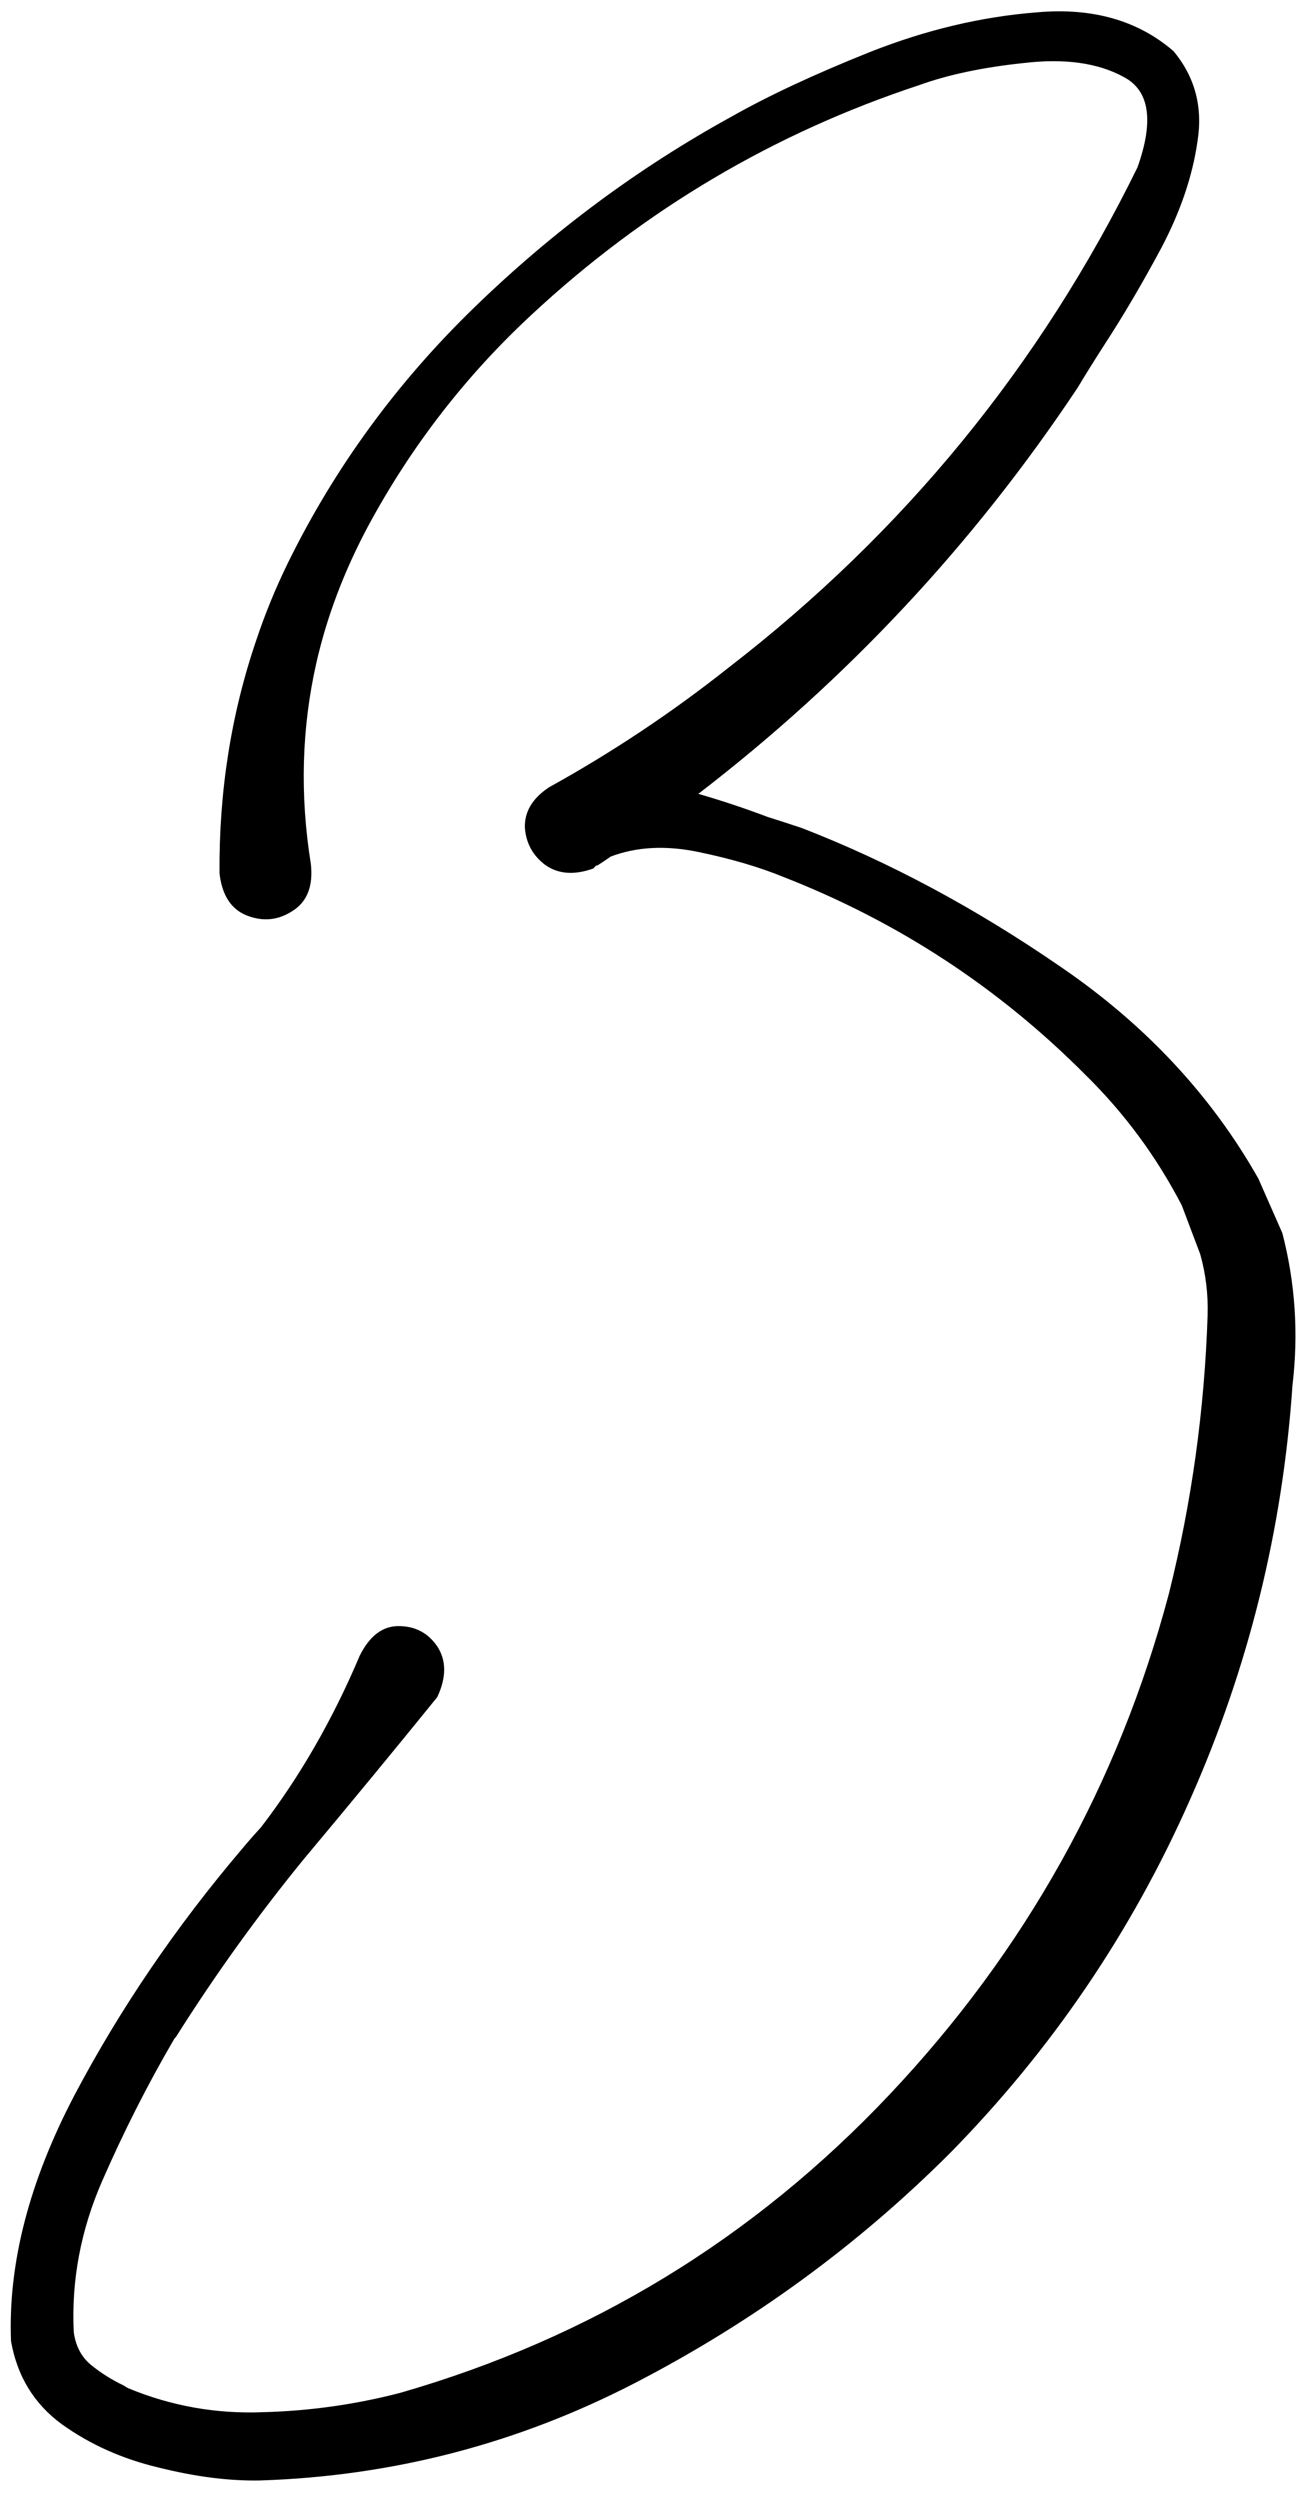 <svg width="66" height="127" viewBox="0 0 66 127" fill="none" xmlns="http://www.w3.org/2000/svg">
<path id="z" d="M15.794 43.893C15.919 45.018 15.607 45.815 14.857 46.284C14.138 46.752 13.372 46.831 12.56 46.518C11.747 46.206 11.278 45.487 11.153 44.362C11.122 40.206 11.747 36.252 13.028 32.502L16.075 33.674C15.325 36.987 15.232 40.393 15.794 43.893ZM15.419 94.471C13.075 97.346 10.919 100.346 8.95 103.471C8.888 103.534 8.841 103.596 8.81 103.659C7.497 105.909 6.294 108.284 5.2 110.784C4.107 113.284 3.622 115.846 3.747 118.471C3.841 119.19 4.138 119.752 4.638 120.159C5.138 120.565 5.685 120.909 6.279 121.19C6.372 121.252 6.45 121.299 6.513 121.331C8.7 122.237 10.982 122.643 13.357 122.549C15.732 122.487 18.06 122.159 20.341 121.565C29.997 118.784 38.279 113.737 45.185 106.424C52.091 99.112 56.825 90.627 59.388 80.971C60.544 76.346 61.2 71.627 61.357 66.815C61.388 65.752 61.263 64.721 60.982 63.721L60.044 61.237C58.763 58.768 57.138 56.565 55.169 54.627C50.763 50.19 45.638 46.831 39.794 44.549C38.575 44.049 37.138 43.627 35.482 43.284C33.825 42.94 32.341 43.018 31.029 43.518C30.81 43.674 30.575 43.831 30.325 43.987V43.94C30.263 44.002 30.2 44.065 30.138 44.127C29.169 44.471 28.357 44.409 27.7 43.94C27.075 43.471 26.732 42.846 26.669 42.065C26.638 41.252 27.044 40.565 27.888 40.002C31.107 38.221 34.154 36.19 37.029 33.909C45.935 27.034 52.857 18.565 57.794 8.502C58.638 6.127 58.404 4.596 57.091 3.909C55.779 3.19 54.075 2.956 51.982 3.206C49.919 3.424 48.154 3.799 46.685 4.331C39.31 6.768 32.763 10.643 27.044 15.956C23.669 19.081 20.888 22.674 18.7 26.737C17.482 29.018 16.607 31.331 16.075 33.674L13.028 32.502C13.466 31.19 13.997 29.893 14.622 28.612C16.997 23.768 20.169 19.424 24.138 15.581C28.107 11.737 32.45 8.518 37.169 5.924C39.044 4.862 41.388 3.768 44.2 2.643C47.044 1.518 49.872 0.846 52.685 0.627C55.497 0.377 57.81 1.034 59.622 2.596C60.716 3.909 61.122 5.44 60.841 7.19C60.591 8.94 59.982 10.737 59.013 12.581C58.044 14.393 57.06 16.065 56.06 17.596C55.56 18.377 55.122 19.081 54.747 19.706C49.466 27.643 43.044 34.518 35.482 40.331C36.669 40.674 37.841 41.065 38.997 41.502C39.591 41.69 40.169 41.877 40.732 42.065C45.169 43.784 49.544 46.127 53.857 49.096C58.169 52.034 61.529 55.627 63.935 59.877L65.153 62.643C65.81 65.174 65.982 67.752 65.669 70.377C65.169 77.721 63.435 84.737 60.466 91.424C57.497 98.143 53.435 104.127 48.279 109.377C43.591 114.065 38.263 117.956 32.294 121.049C26.325 124.143 19.966 125.799 13.216 126.018C11.653 126.049 9.935 125.831 8.06 125.362C6.216 124.924 4.575 124.19 3.138 123.159C1.732 122.127 0.872 120.721 0.56 118.94C0.404 115.002 1.482 110.831 3.794 106.424C6.107 102.049 8.935 97.893 12.278 93.956C12.591 93.581 12.919 93.206 13.263 92.831C15.232 90.268 16.904 87.362 18.279 84.112C18.779 83.112 19.435 82.612 20.247 82.612C21.091 82.612 21.747 82.956 22.216 83.643C22.685 84.362 22.685 85.221 22.216 86.221C20.091 88.846 17.825 91.596 15.419 94.471Z" fill="black"/>
</svg>
